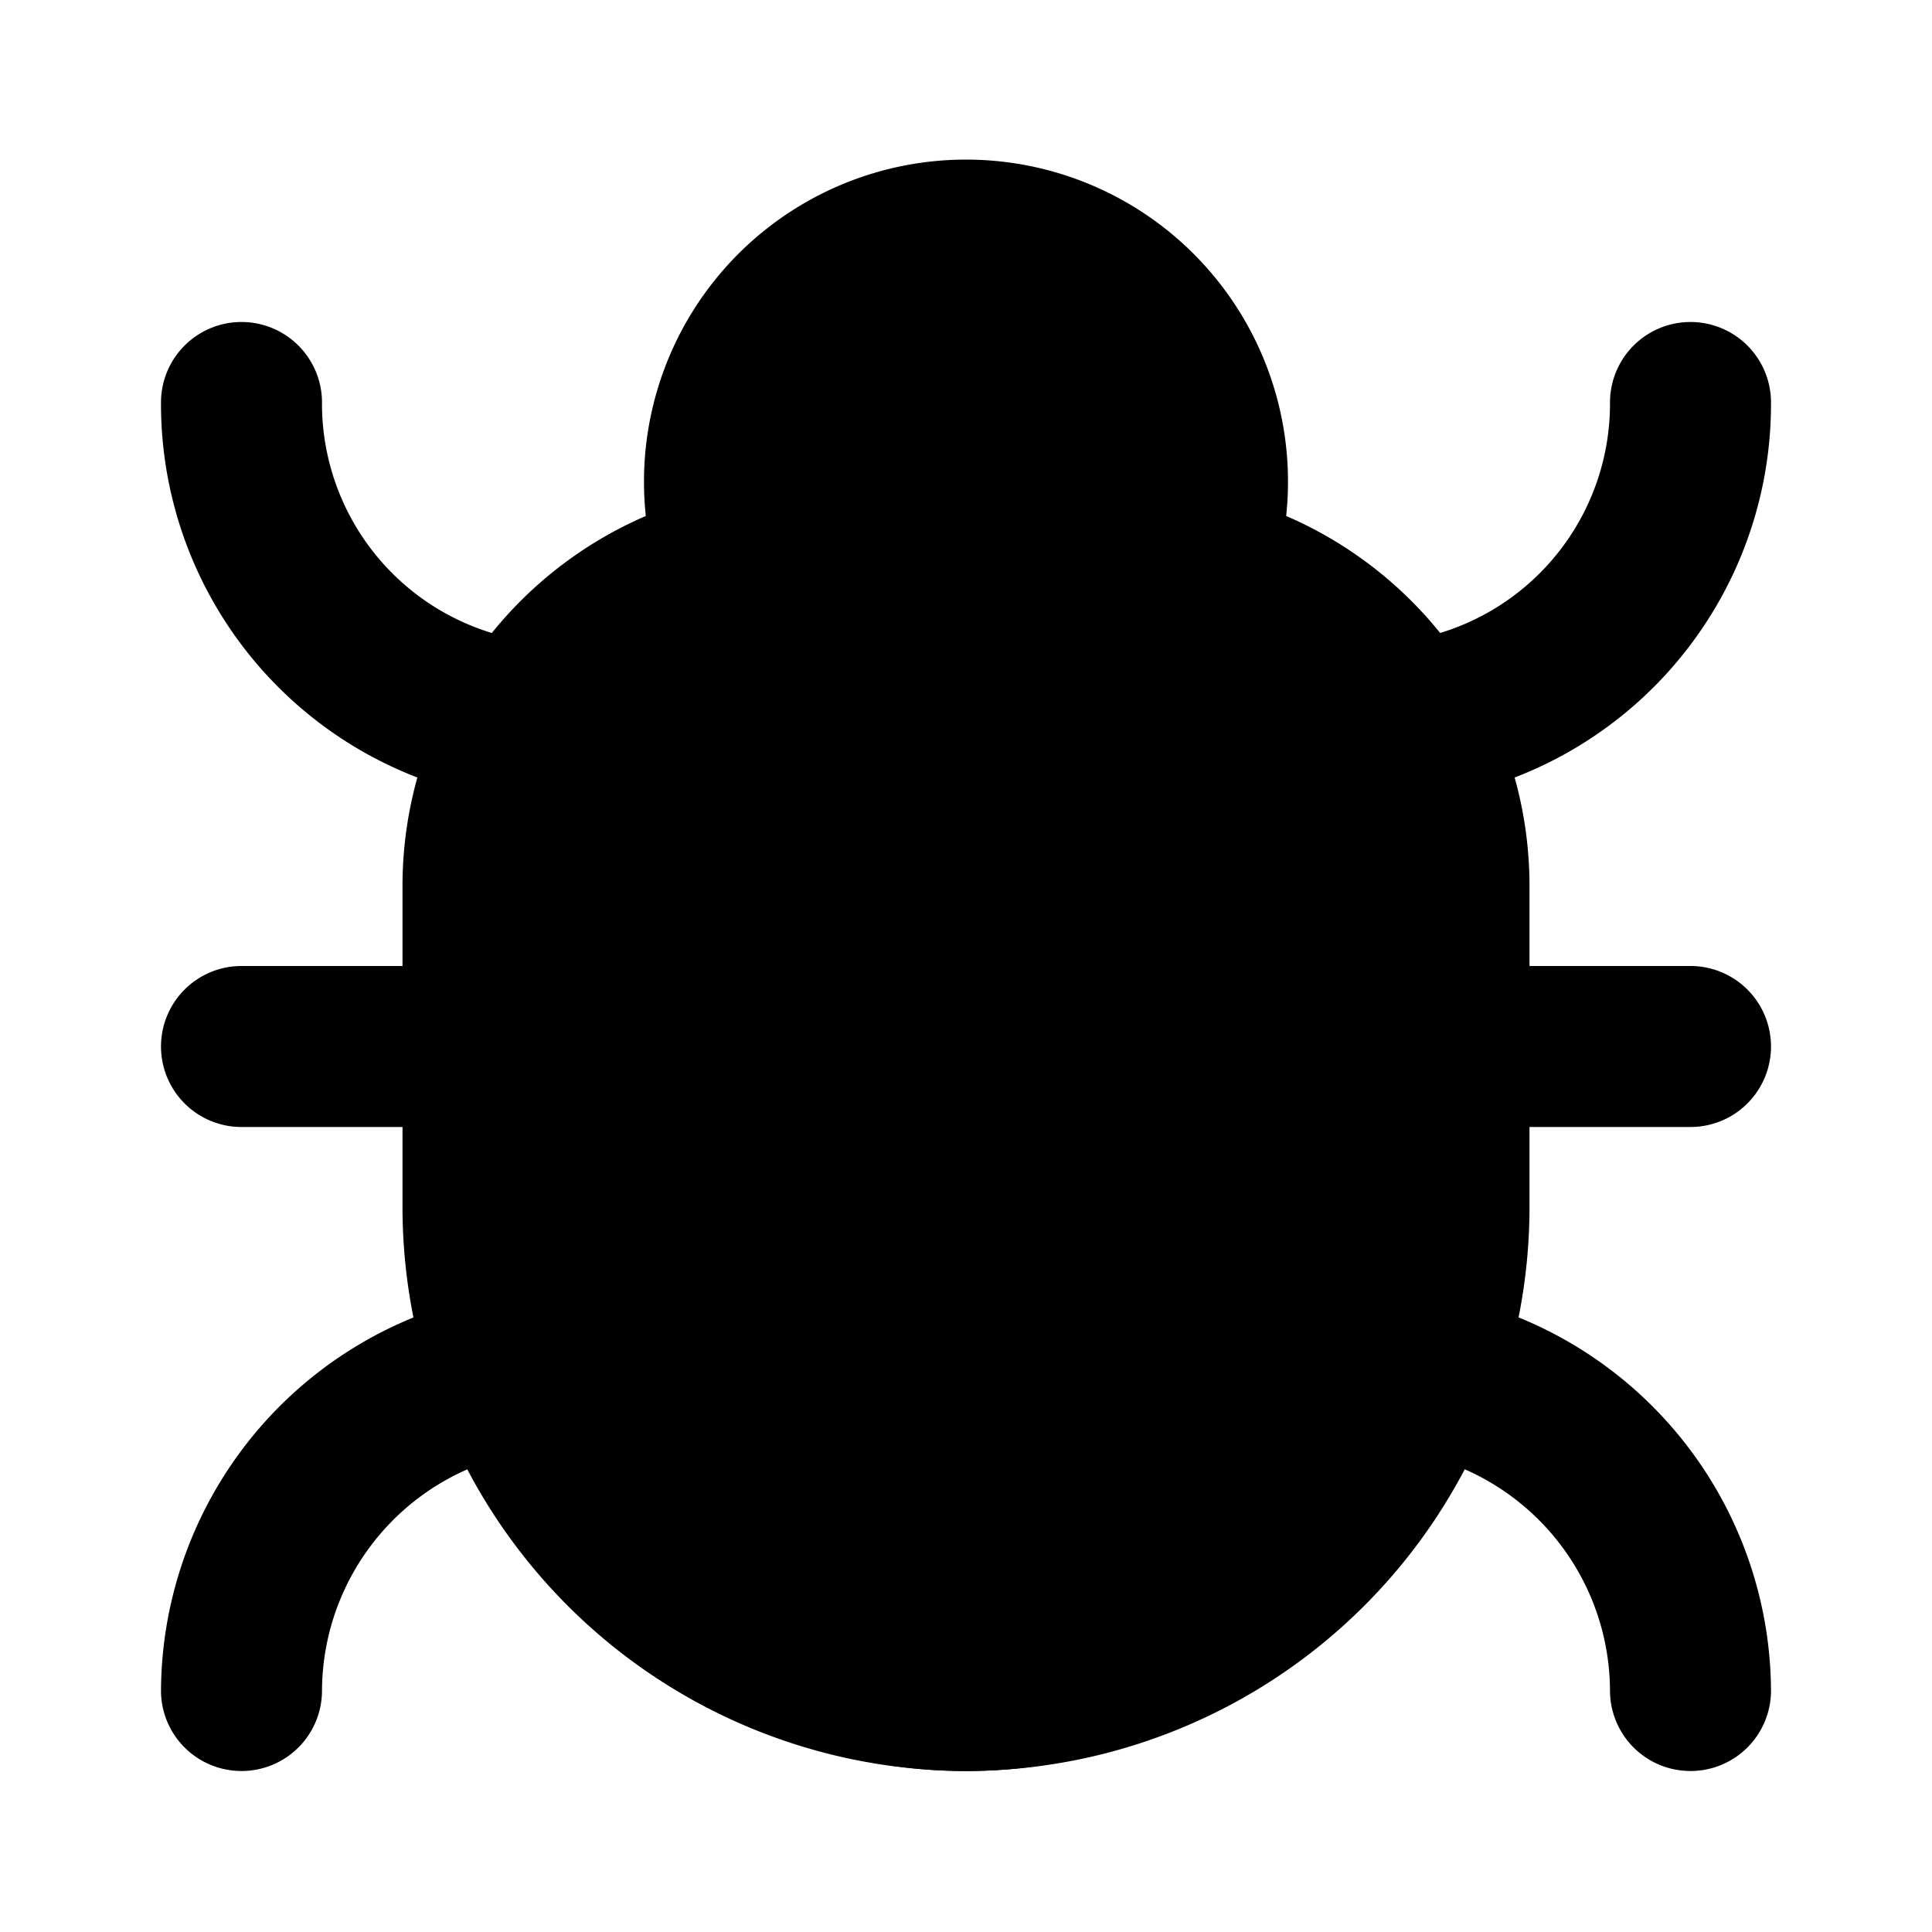 <svg xmlns="http://www.w3.org/2000/svg" data-name="Layer 1" viewBox="0 0 24 24"><path class="uim-quaternary" d="M14.793,8.08a1.025,1.025,0,0,1-.195-.019,2.998,2.998,0,0,0-.598-.061h-4A3.137,3.137,0,0,0,9.403,8.06a.993.993,0,0,1-1.126-.617,3.954,3.954,0,0,1-.277-1.442,4,4,0,1,1,7.725,1.439A1.0 1,0,0,1,14.793,8.08Z"/><path class="uim-primary" d="M6 14H3a1 1 0 0 1 0-2H6a1 1 0 0 1 0 2zM21 14H18a1 1 0 0 1 0-2h3a1 1 0 0 1 0 2zM6.561 9.97a.956.956 0 0 1-.105-.006A4.972 4.972 0 0 1 2 5 1 1 0 0 1 4 5 2.978 2.978 0 0 0 6.664 7.976a1.0 1 0 0 1-.104 1.994zM17.439 9.97a1.0 1 0 0 1-.104-1.994A2.978 2.978 0 0 0 20 5a1 1 0 0 1 2 0 4.972 4.972 0 0 1-4.455 4.964A.969.969 0 0 1 17.439 9.97zM3 22a.999.999 0 0 1-1-1 5.033 5.033 0 0 1 4.215-4.938 1 1 0 1 1 .311 1.977A3.017 3.017 0 0 0 4 21 .999.999 0 0 1 3 22zM21 22a.999.999 0 0 1-1-1 3.017 3.017 0 0 0-2.525-2.962 1 1 0 0 1 .311-1.977A5.033 5.033 0 0 1 22 21 .999.999 0 0 1 21 22z"/><path class="uim-tertiary" d="M12,22a7.008,7.008,0,0,1-7-7v-4a5.006,5.006,0,0,1,5-5h4a5.006,5.006,0,0,1,5,5v4A7.008,7.008,0,0,1,12,22Z"/><path class="uim-primary" d="M11,21.921a6.302,6.302,0,0,0,2,0V6h-2Z"/></svg>